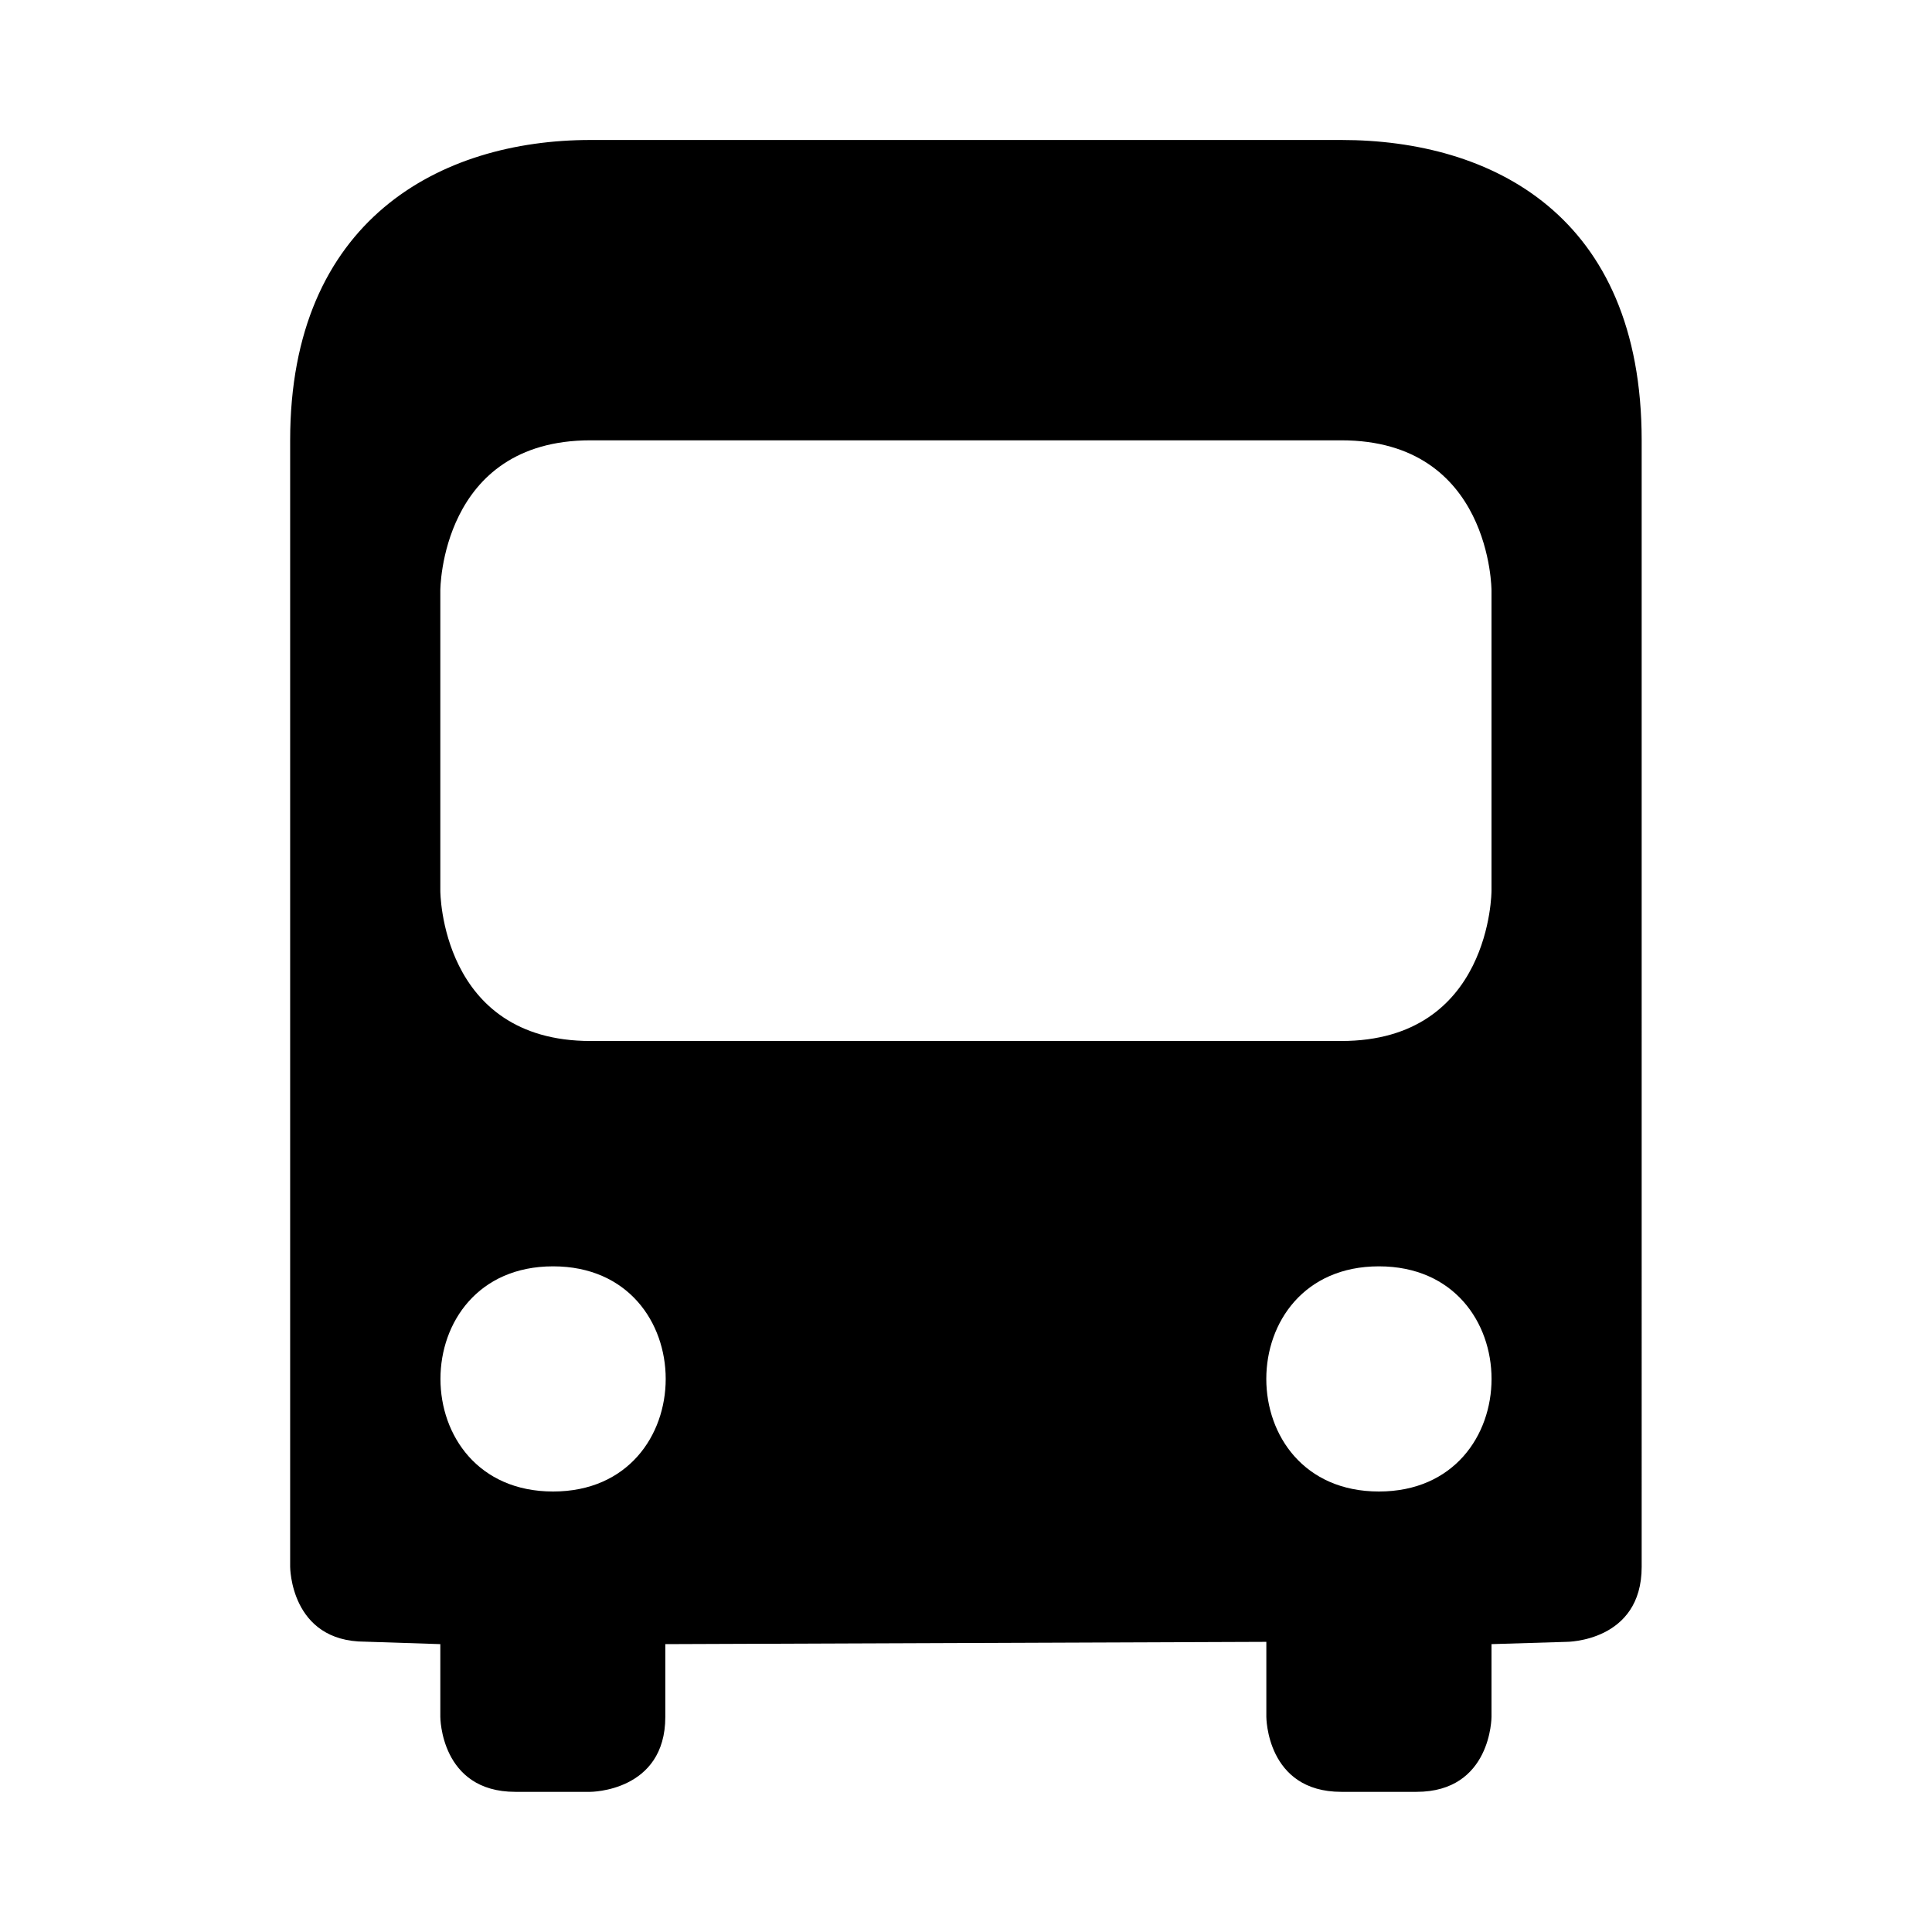 <svg xmlns="http://www.w3.org/2000/svg" width="11" height="11">
  <path d="m 3.362,0.797 c -0.855,0 -1.71,0.454 -1.71,1.71 V 8.92 c 0,0 0,0.427 0.427,0.427 L 2.507,9.361 v 0.414 c 0,0 0,0.427 0.427,0.427 h 0.427 c 0,0 0.427,0 0.427,-0.427 V 9.361 L 7.21,9.348 V 9.775 c 0,0 0,0.427 0.427,0.427 H 8.065 c 0.427,0 0.427,-0.427 0.427,-0.427 V 9.361 L 8.92,9.348 c 0,0 0.427,0 0.427,-0.427 V 2.507 c 0,-1.282 -0.855,-1.71 -1.71,-1.71 z m 0,1.71 h 4.275 c 0.855,0 0.855,0.855 0.855,0.855 v 1.71 c 0,0 0,0.855 -0.855,0.855 h -4.275 c -0.855,0 -0.855,-0.855 -0.855,-0.855 v -1.71 c 0,0 0,-0.855 0.855,-0.855 z M 3.149,7.21 c 0.855,0 0.855,1.282 0,1.282 -0.855,0 -0.855,-1.282 0,-1.282 z m 4.702,0 c 0.855,0 0.855,1.282 0,1.282 -0.855,0 -0.855,-1.282 0,-1.282 z"/>
</svg>

